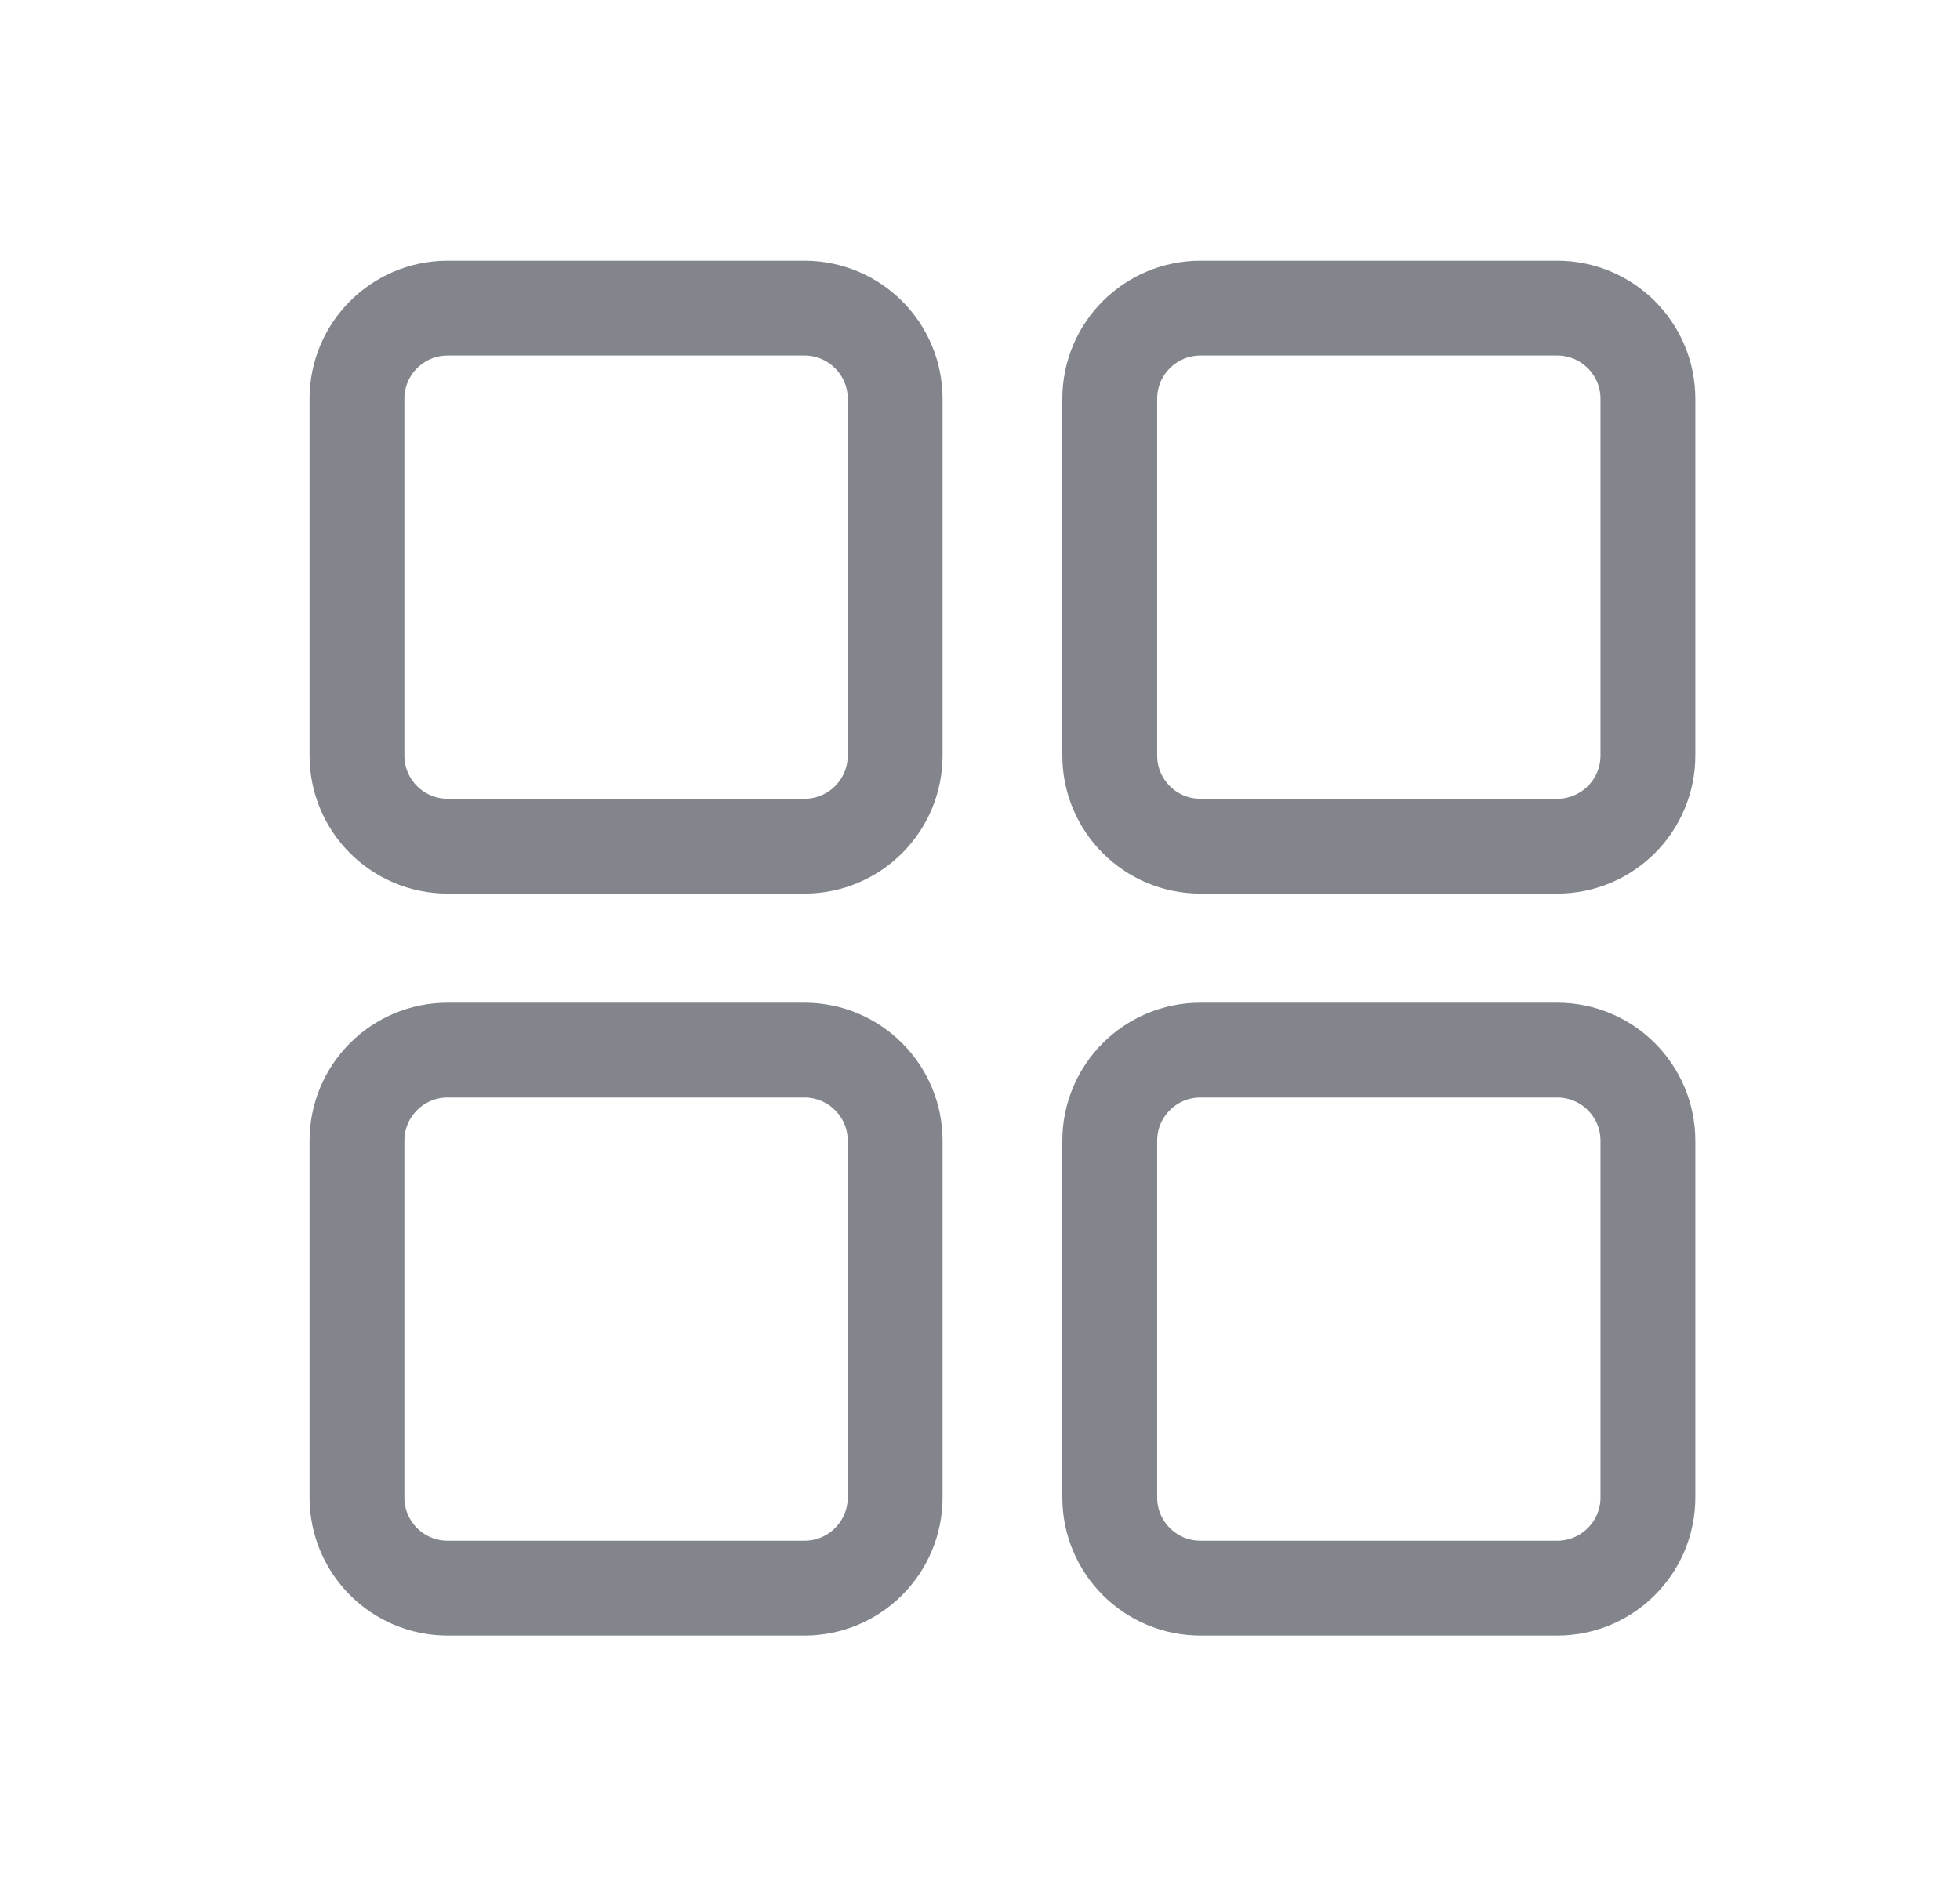 <svg width="31" height="30" viewBox="0 0 31 30" fill="none" xmlns="http://www.w3.org/2000/svg">
<path d="M12.724 4.875H7.08C6.288 4.875 5.646 5.517 5.646 6.309V11.953C5.646 12.745 6.288 13.387 7.08 13.387H12.724C13.516 13.387 14.158 12.745 14.158 11.953V6.309C14.158 5.517 13.516 4.875 12.724 4.875Z" stroke="#82868C" stroke-width="1.5" stroke-linecap="round" stroke-linejoin="round"/>
<path d="M24.63 4.875H18.986C18.194 4.875 17.552 5.517 17.552 6.309V11.953C17.552 12.745 18.194 13.387 18.986 13.387H24.63C25.422 13.387 26.064 12.745 26.064 11.953V6.309C26.064 5.517 25.422 4.875 24.63 4.875Z" stroke="#82868C" stroke-width="1.5" stroke-linecap="round" stroke-linejoin="round"/>
<path d="M12.724 16.613H7.08C6.288 16.613 5.646 17.255 5.646 18.047V23.691C5.646 24.483 6.288 25.125 7.08 25.125H12.724C13.516 25.125 14.158 24.483 14.158 23.691V18.047C14.158 17.255 13.516 16.613 12.724 16.613Z" stroke="#82868C" stroke-width="1.5" stroke-linecap="round" stroke-linejoin="round"/>
<path d="M24.63 16.613H18.986C18.194 16.613 17.552 17.255 17.552 18.047V23.691C17.552 24.483 18.194 25.125 18.986 25.125H24.63C25.422 25.125 26.064 24.483 26.064 23.691V18.047C26.064 17.255 25.422 16.613 24.63 16.613Z" stroke="#82868C" stroke-width="1.5" stroke-linecap="round" stroke-linejoin="round"/>
</svg>
